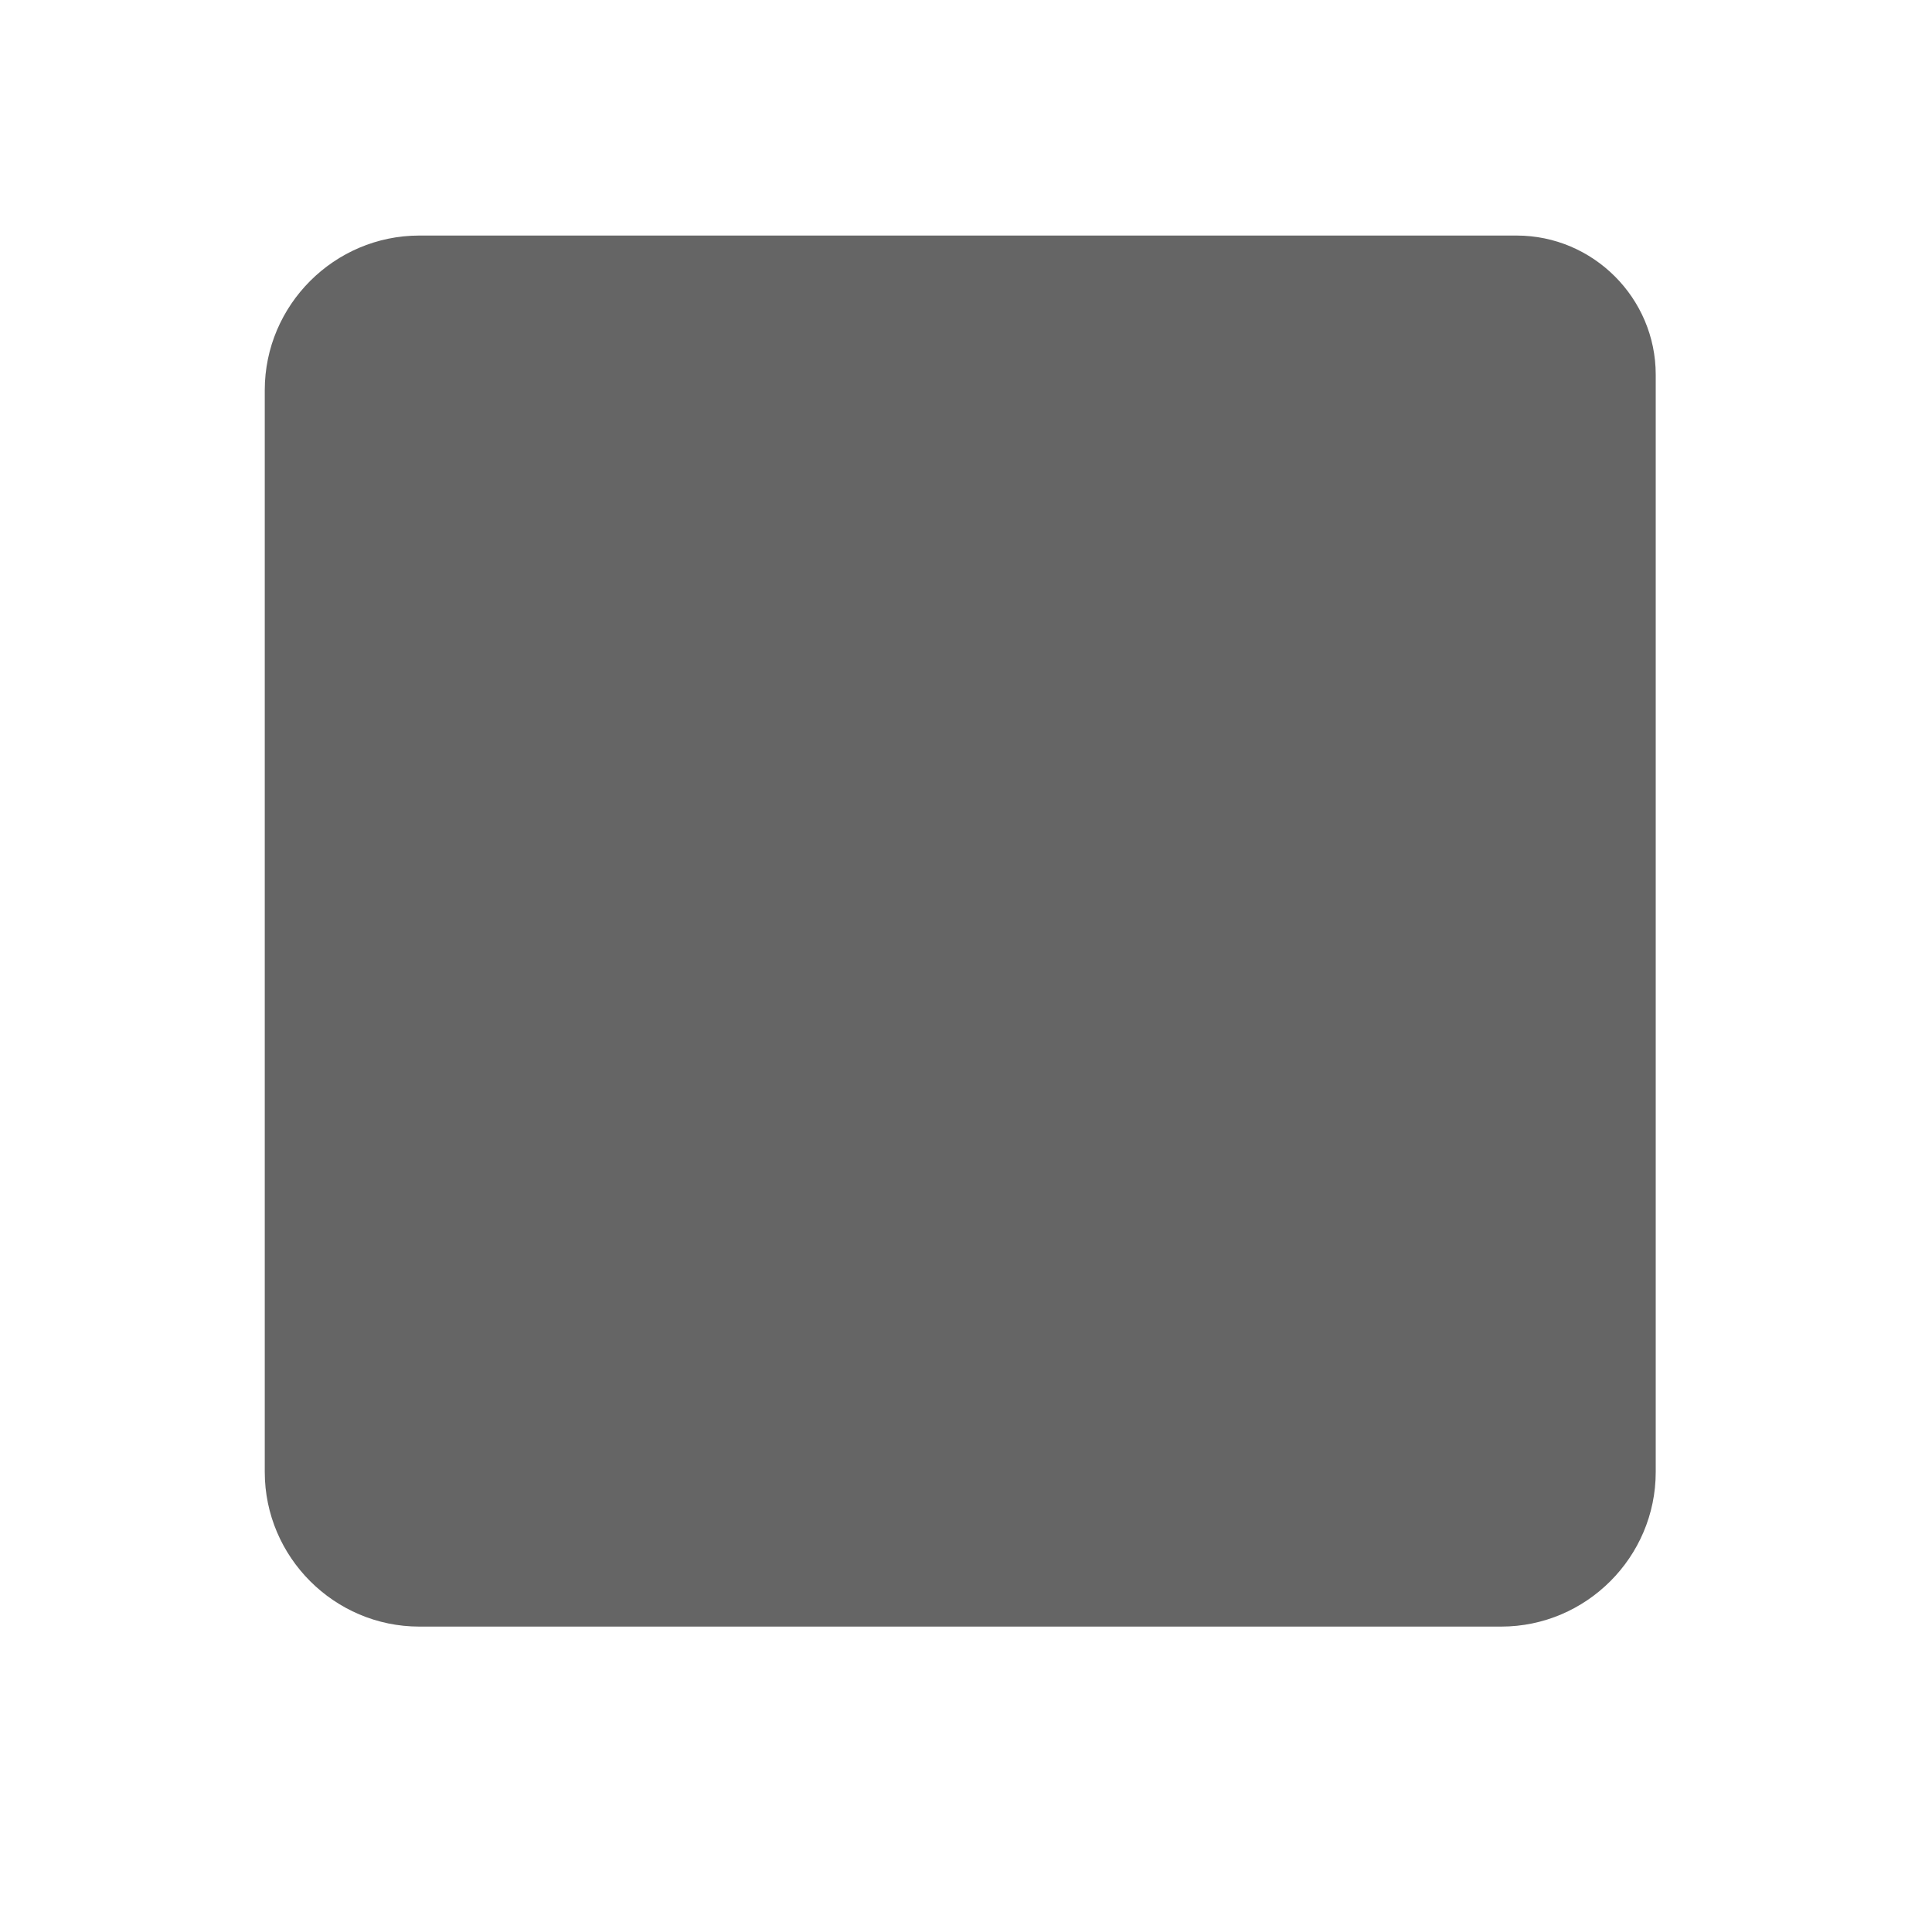 <svg width="25" height="25" viewBox="0 0 25 25" fill="none" xmlns="http://www.w3.org/2000/svg">
<path d="M19.625 3.048H5.426C4.326 3.048 3.426 3.948 3.426 5.048V19.048C3.426 20.148 4.326 21.048 5.426 21.048H19.425C20.526 21.048 21.425 20.148 21.425 19.048V4.848C21.425 3.858 20.616 3.048 19.625 3.048Z" fill="#656565"/>
</svg>
